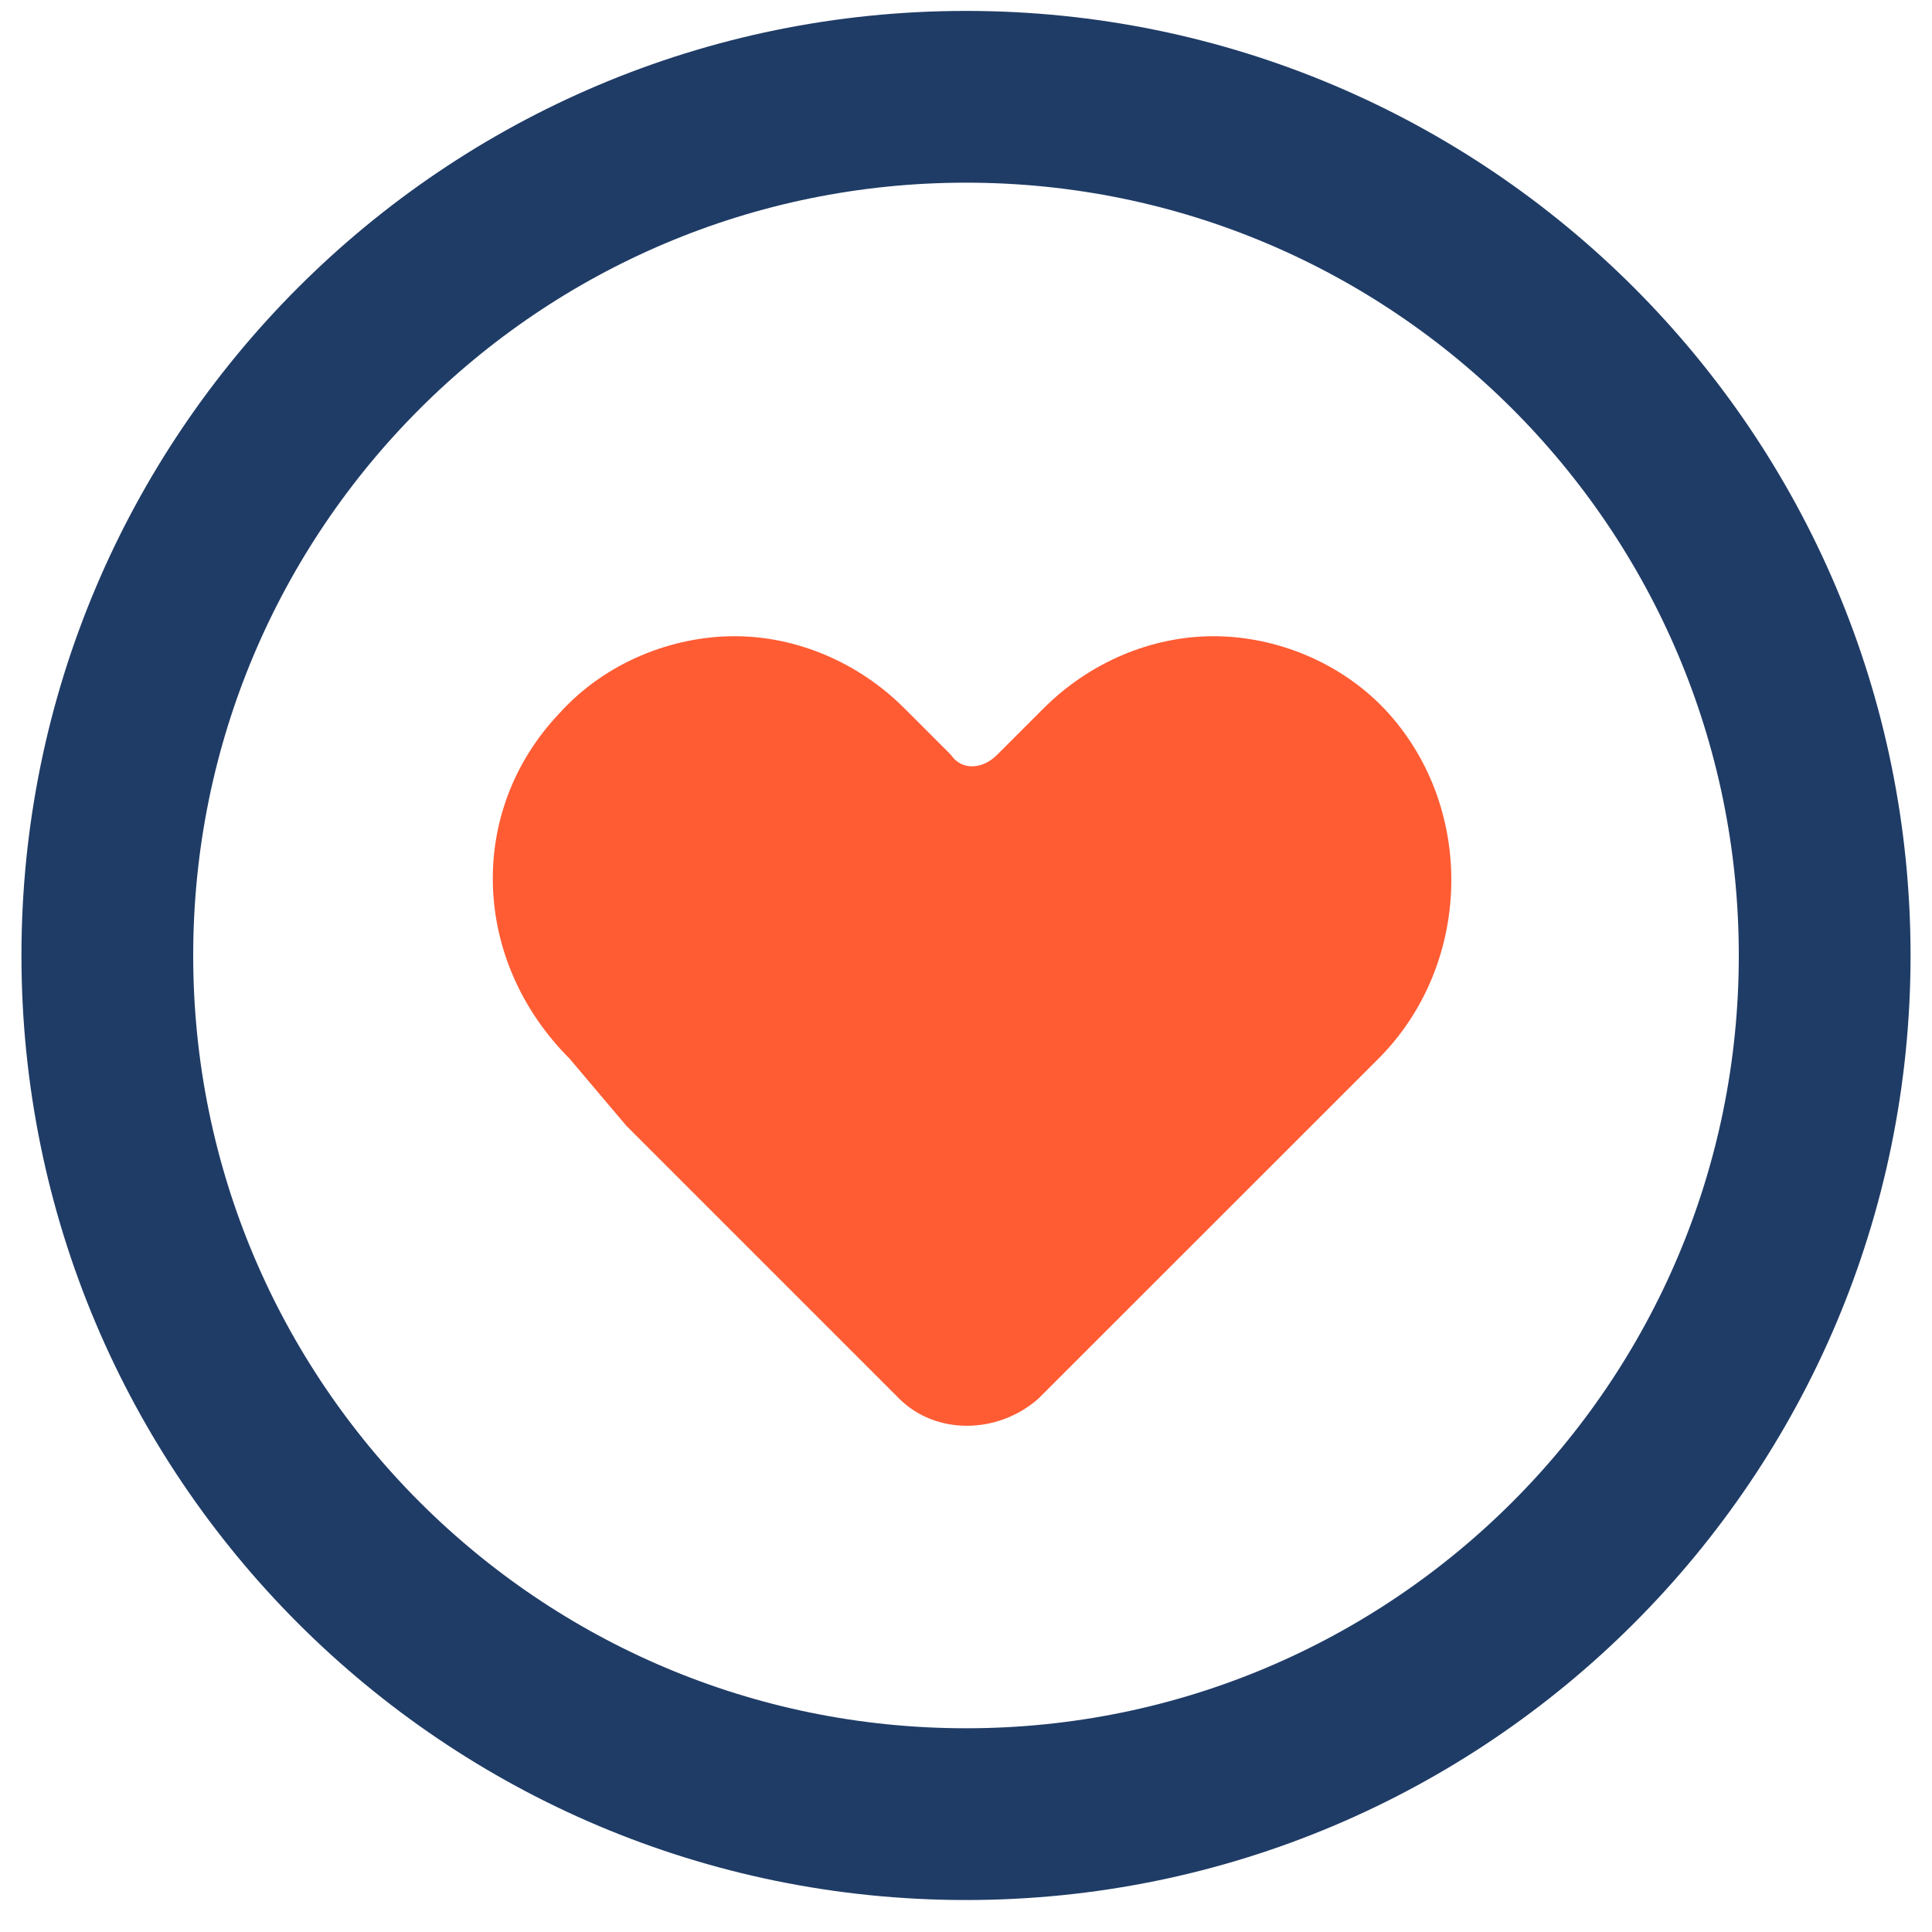 <svg width="20" height="20" viewBox="0 0 20 20" fill="none" xmlns="http://www.w3.org/2000/svg">
<path d="M6.483 11.653L9.309 14.479C9.683 14.853 10.323 14.853 10.749 14.479L13.576 11.653L14.27 10.959C15.229 9.999 15.283 8.399 14.376 7.386C13.896 6.853 13.203 6.586 12.563 6.586C11.923 6.586 11.283 6.853 10.803 7.333L10.323 7.813C10.163 7.973 9.949 7.973 9.843 7.813L9.363 7.333C8.883 6.853 8.243 6.586 7.603 6.586C6.963 6.586 6.269 6.853 5.789 7.386C4.829 8.399 4.883 9.946 5.896 10.959L6.483 11.653L9.309 14.479C9.683 14.853 10.323 14.853 10.749 14.479L13.576 11.653" fill="#FF5C34"/>
<path d="M10 18.78C14.909 18.78 18.889 14.8 18.889 9.891C18.889 4.981 14.909 1.002 10 1.002C5.091 1.002 1.111 4.981 1.111 9.891C1.111 14.8 5.091 18.78 10 18.78Z" stroke="#1F3C66" stroke-width="1.778" stroke-miterlimit="10" stroke-linecap="round" stroke-linejoin="round"/>
</svg>
